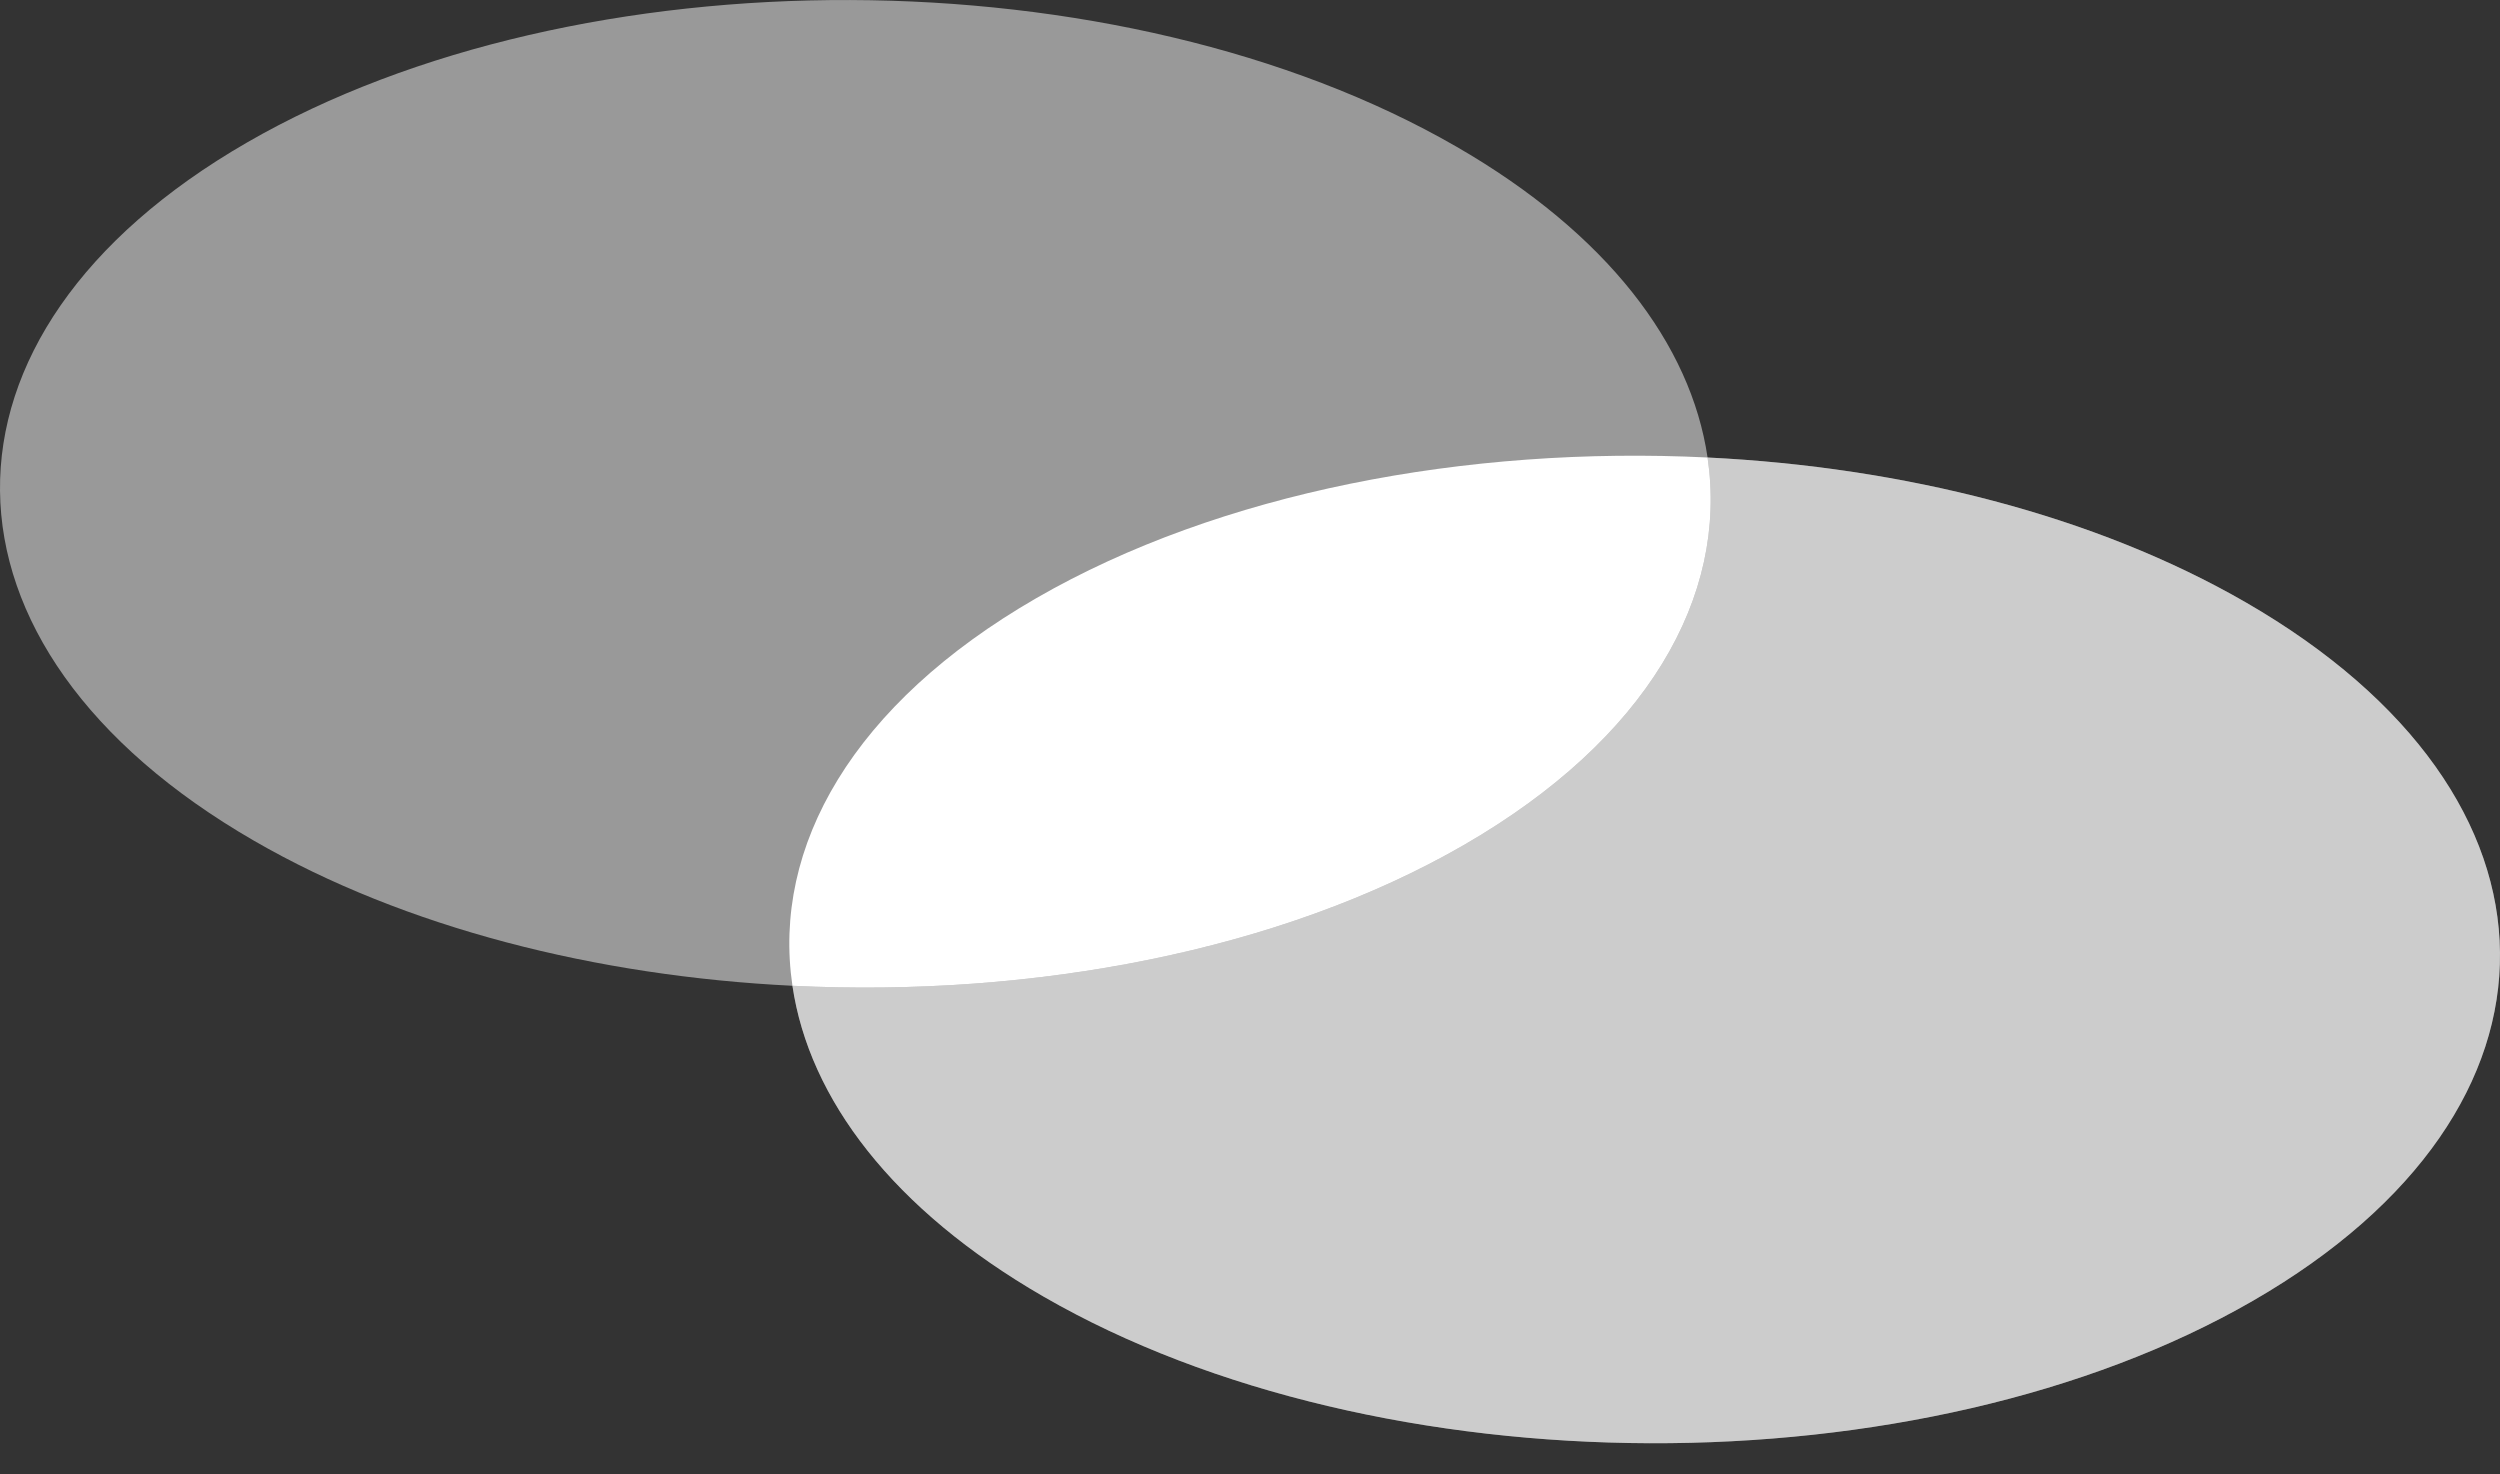 <svg width="39" height="23" viewBox="0 0 39 23" fill="none" xmlns="http://www.w3.org/2000/svg">
<rect x="0" y="0" width="39" height="23" fill="#333333" stroke="none"/>
<path opacity="0.5" fill-rule="evenodd" clip-rule="evenodd" d="M16.278 20.226C21.52 23.252 29.968 23.281 35.148 20.291C40.328 17.301 40.277 12.424 35.035 9.397C32.686 8.041 29.692 7.287 26.638 7.137C26.378 5.373 25.071 3.645 22.722 2.289C17.48 -0.737 9.031 -0.766 3.852 2.224C-1.328 5.214 -1.277 10.091 3.965 13.117C6.314 14.474 9.307 15.228 12.362 15.378C12.622 17.142 13.929 18.87 16.278 20.226Z" fill="white"/>
<path opacity="0.5" fill-rule="evenodd" clip-rule="evenodd" d="M16.278 20.226C21.52 23.252 29.968 23.281 35.148 20.291C40.328 17.301 40.277 12.424 35.035 9.398C32.686 8.041 29.693 7.287 26.638 7.137C26.959 9.308 25.693 11.533 22.835 13.183C19.977 14.833 16.123 15.563 12.362 15.378C12.622 17.142 13.929 18.87 16.278 20.226Z" fill="white"/>
<path fill-rule="evenodd" clip-rule="evenodd" d="M12.362 15.378C12.041 13.207 13.307 10.982 16.165 9.332C19.024 7.682 22.877 6.952 26.638 7.137C26.959 9.308 25.693 11.533 22.835 13.183C19.977 14.833 16.123 15.563 12.362 15.378Z" fill="white"/>
</svg>
